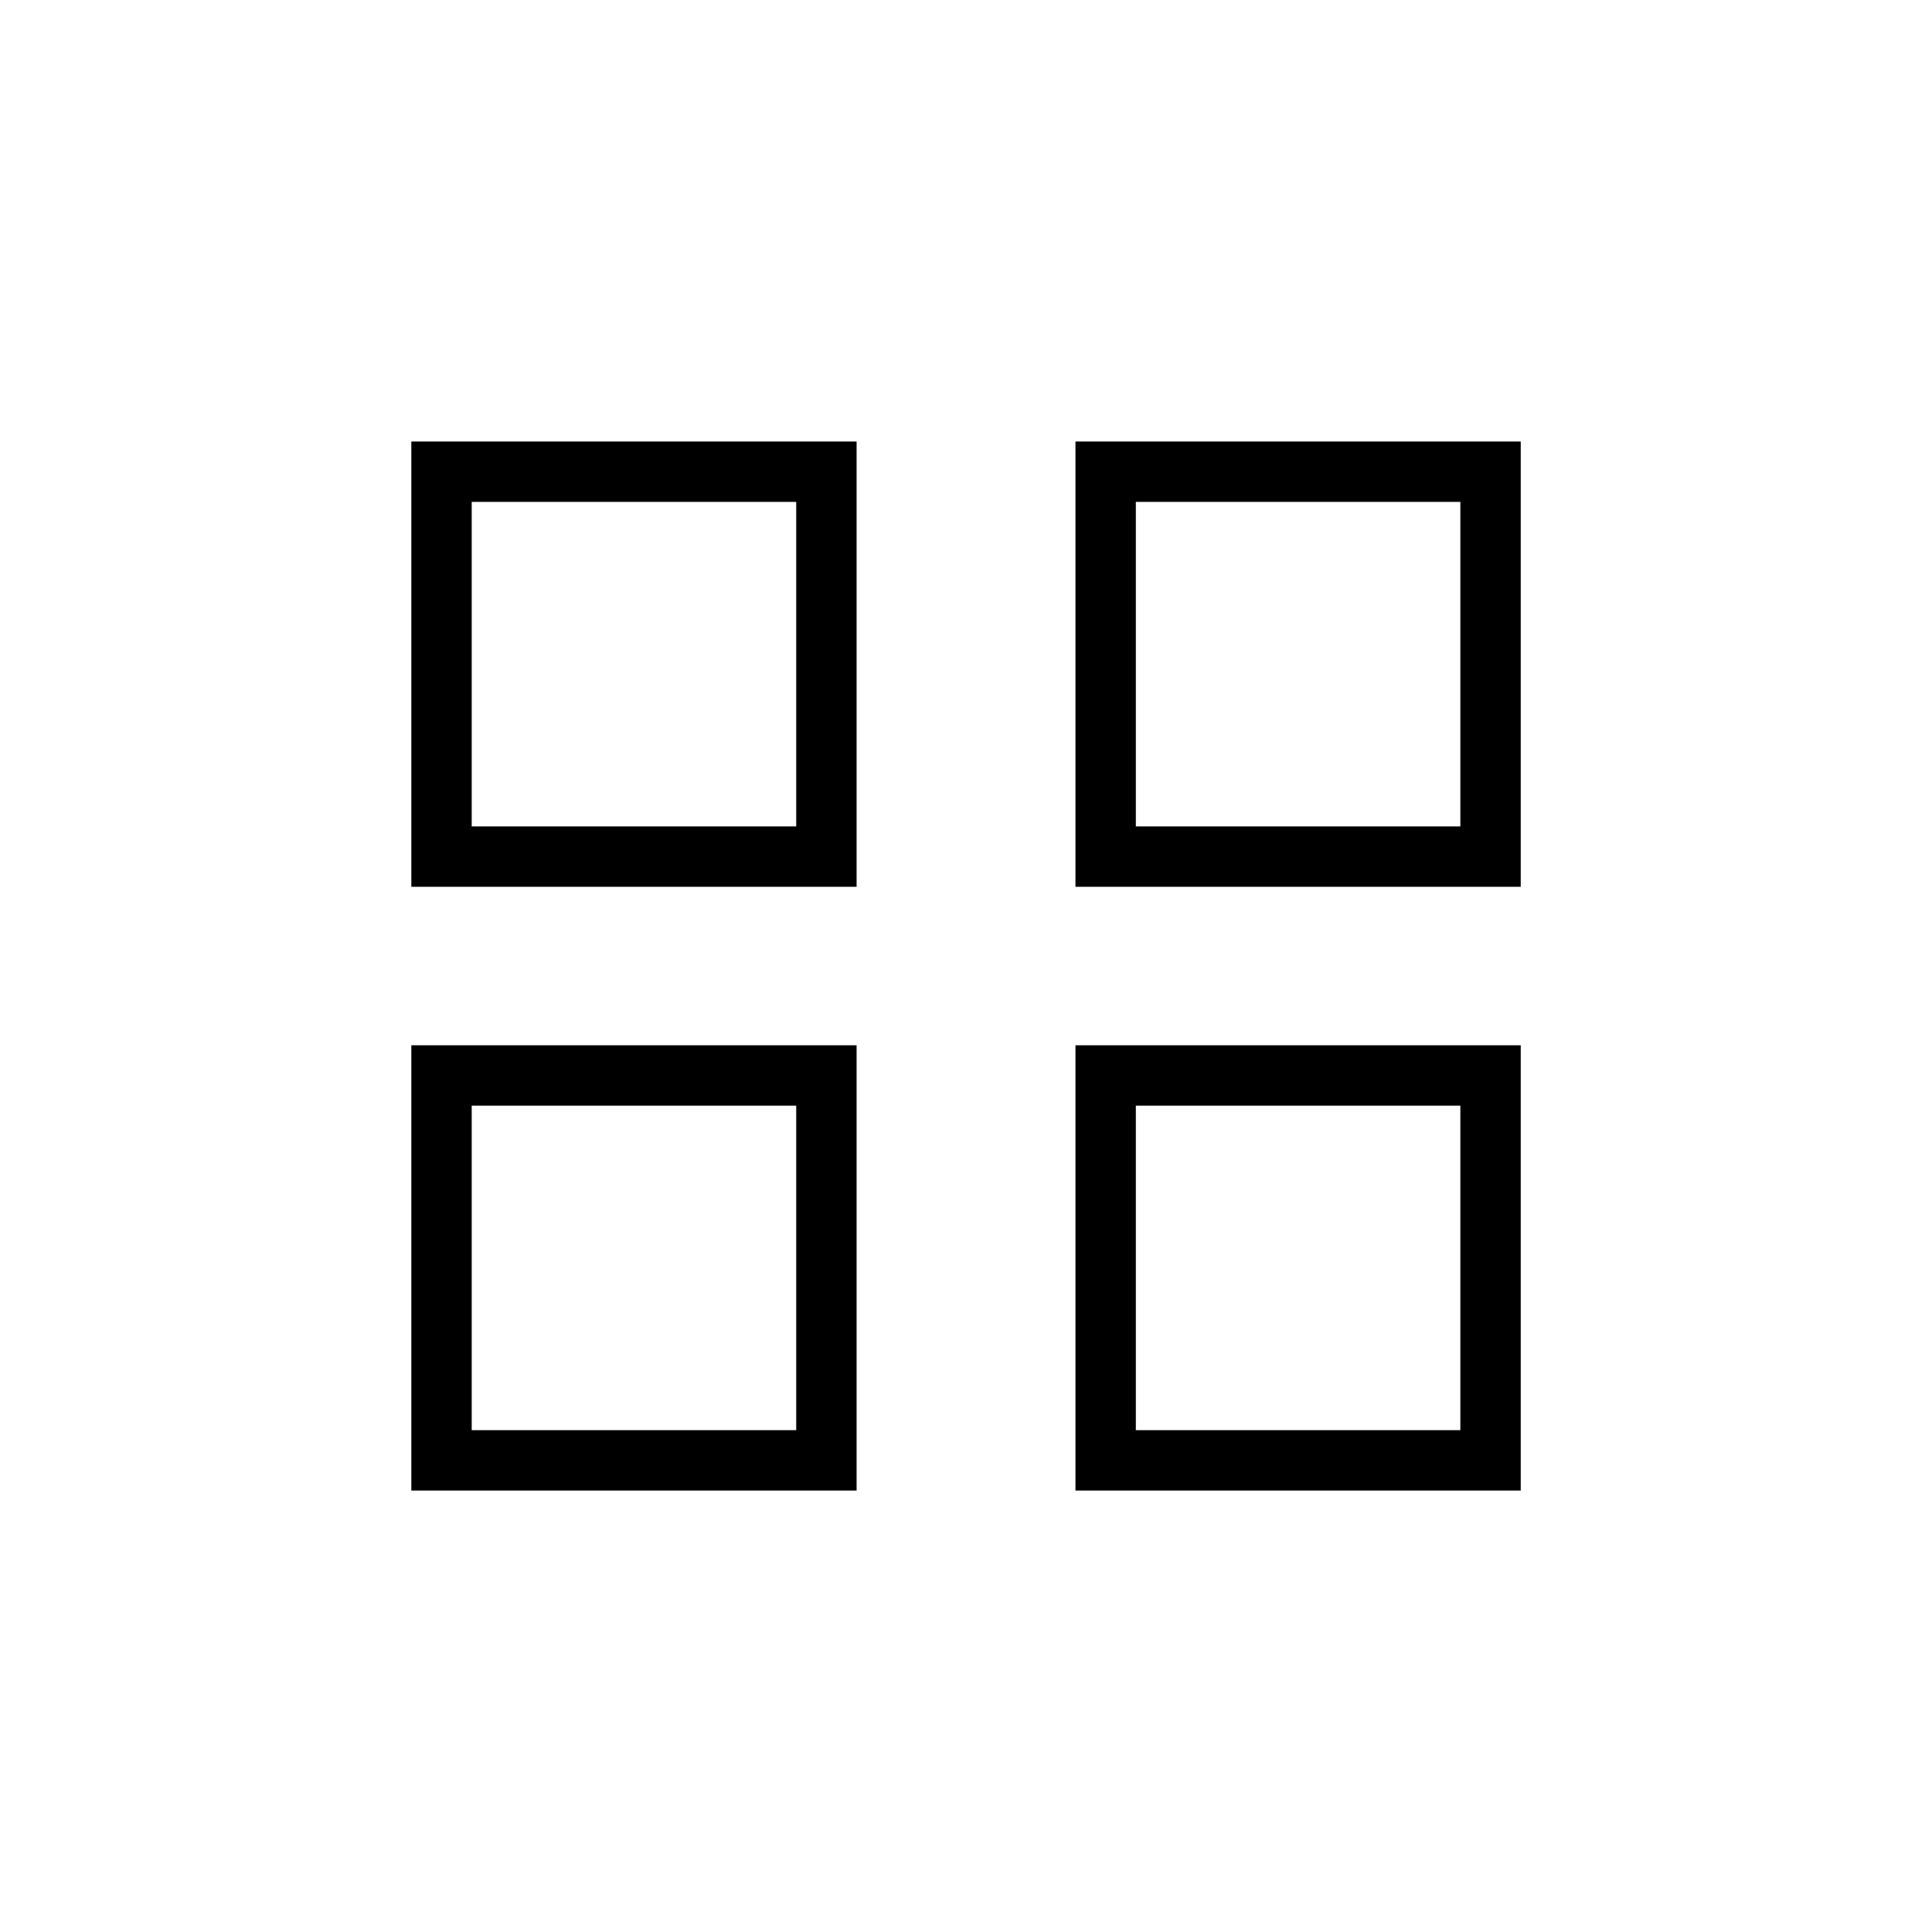<!-- Generated by IcoMoon.io -->
<svg version="1.1" xmlns="http://www.w3.org/2000/svg" width="32" height="32" viewBox="0 0 32 32">
<title>grid</title>
<path d="M6.813 14.688h7.375v-7.375h-7.375v7.375zM7.813 8.313h5.375v5.375h-5.375v-5.375zM17.813 7.313v7.375h7.375v-7.375h-7.375zM24.188 13.688h-5.375v-5.375h5.375v5.375zM6.813 24.688h7.375v-7.375h-7.375v7.375zM7.813 18.313h5.375v5.375h-5.375v-5.375zM17.813 24.688h7.375v-7.375h-7.375v7.375zM18.813 18.313h5.375v5.375h-5.375v-5.375z"></path>
</svg>
